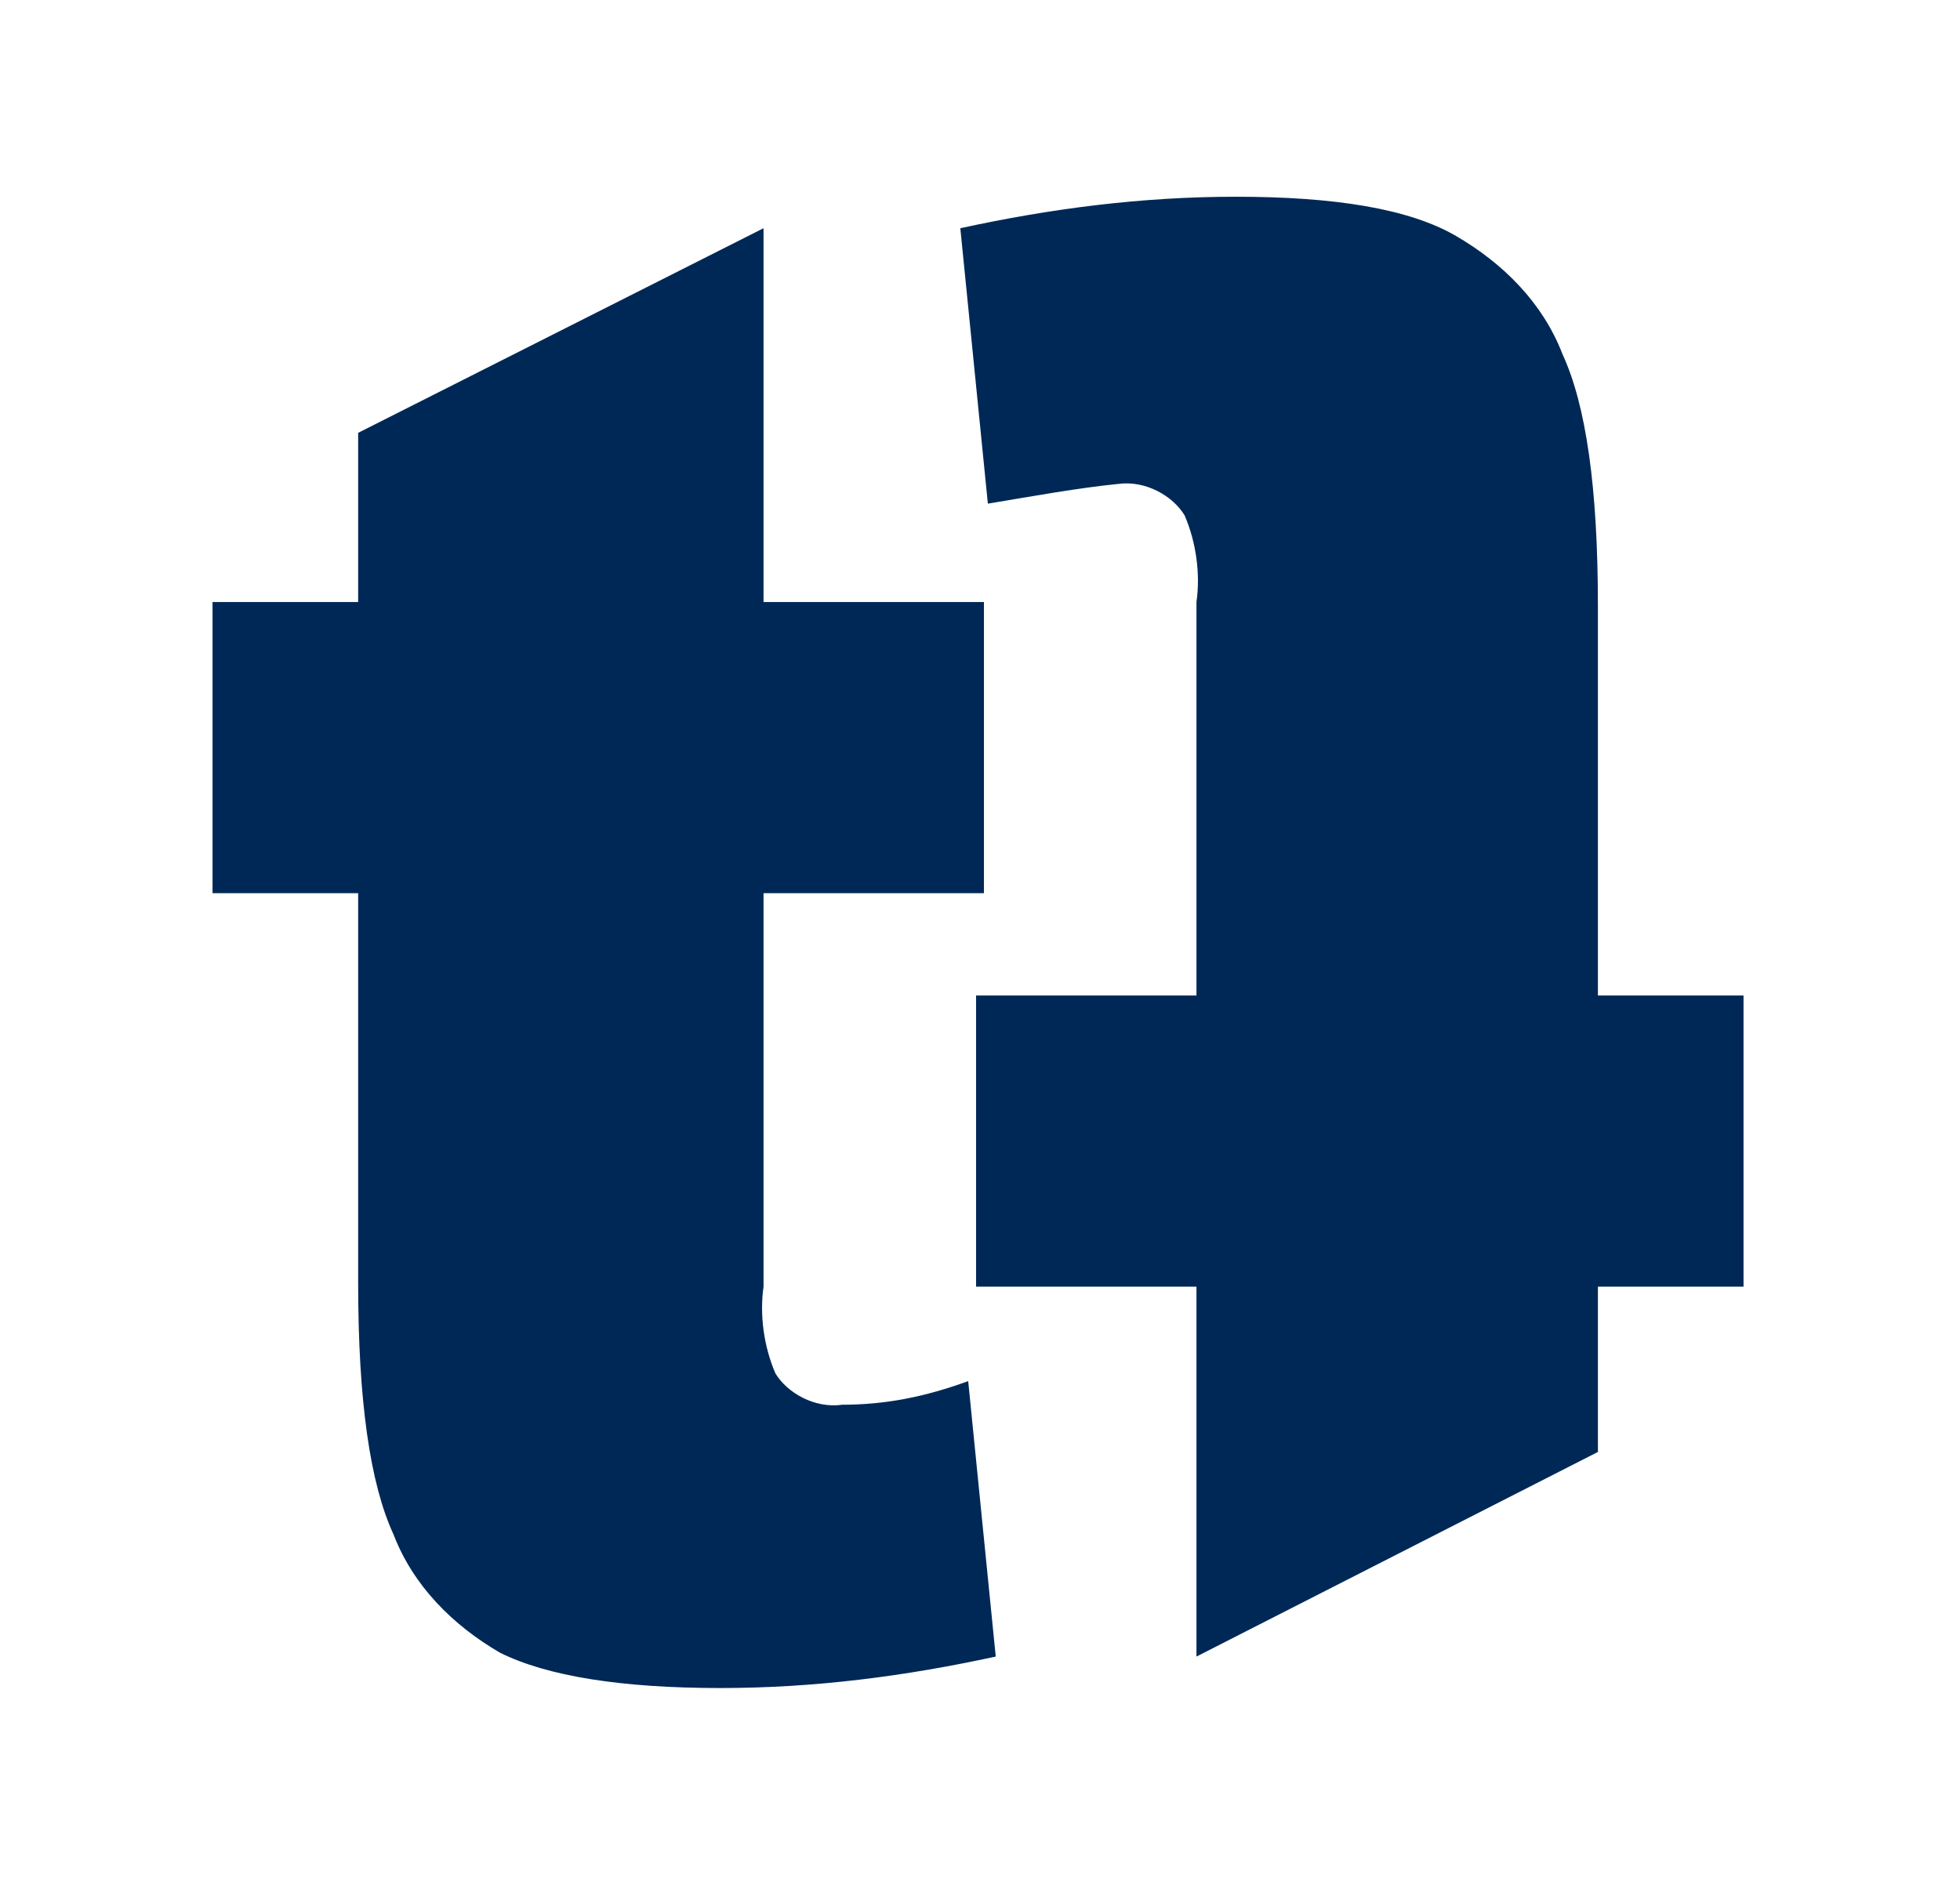 <?xml version="1.0" encoding="utf-8"?>
<!-- Generator: Adobe Illustrator 24.3.0, SVG Export Plug-In . SVG Version: 6.00 Build 0)  -->
<svg version="1.1" id="Capa_1" xmlns="http://www.w3.org/2000/svg" xmlns:xlink="http://www.w3.org/1999/xlink" x="0px" y="0px"
	 viewBox="0 0 49.8 48" style="enable-background:new 0 0 49.8 48;" xml:space="preserve">
<style type="text/css">
	.st0{fill:#002856;}
</style>
<path class="st0" d="M21.4,35.7c-0.7,0.1-1.4-0.3-1.7-0.8c-0.3-0.7-0.4-1.5-0.3-2.2v-10h5.6v-7.4h-5.6V5.8L9.1,11v4.3H5.4v7.4h3.7
	v9.9c0,3,0.3,5.1,0.9,6.4c0.5,1.3,1.5,2.3,2.7,3c1.2,0.6,3.1,0.9,5.6,0.9c2.4,0,4.7-0.3,7-0.8l-0.7-7C23.5,35.5,22.5,35.7,21.4,35.7
	z"/>
<path class="st0" d="M28.4,12.3c0.7-0.1,1.4,0.3,1.7,0.8c0.3,0.7,0.4,1.5,0.3,2.2v10h-5.6v7.4h5.6v9.4l10.2-5.2v-4.2h3.7v-7.4h-3.7
	v-9.9c0-3-0.3-5.1-0.9-6.4c-0.5-1.3-1.5-2.3-2.7-3c-1.2-0.7-3.1-1-5.6-1c-2.4,0-4.7,0.3-7,0.8l0.7,7C26.3,12.6,27.4,12.4,28.4,12.3z
	"/>
</svg>

